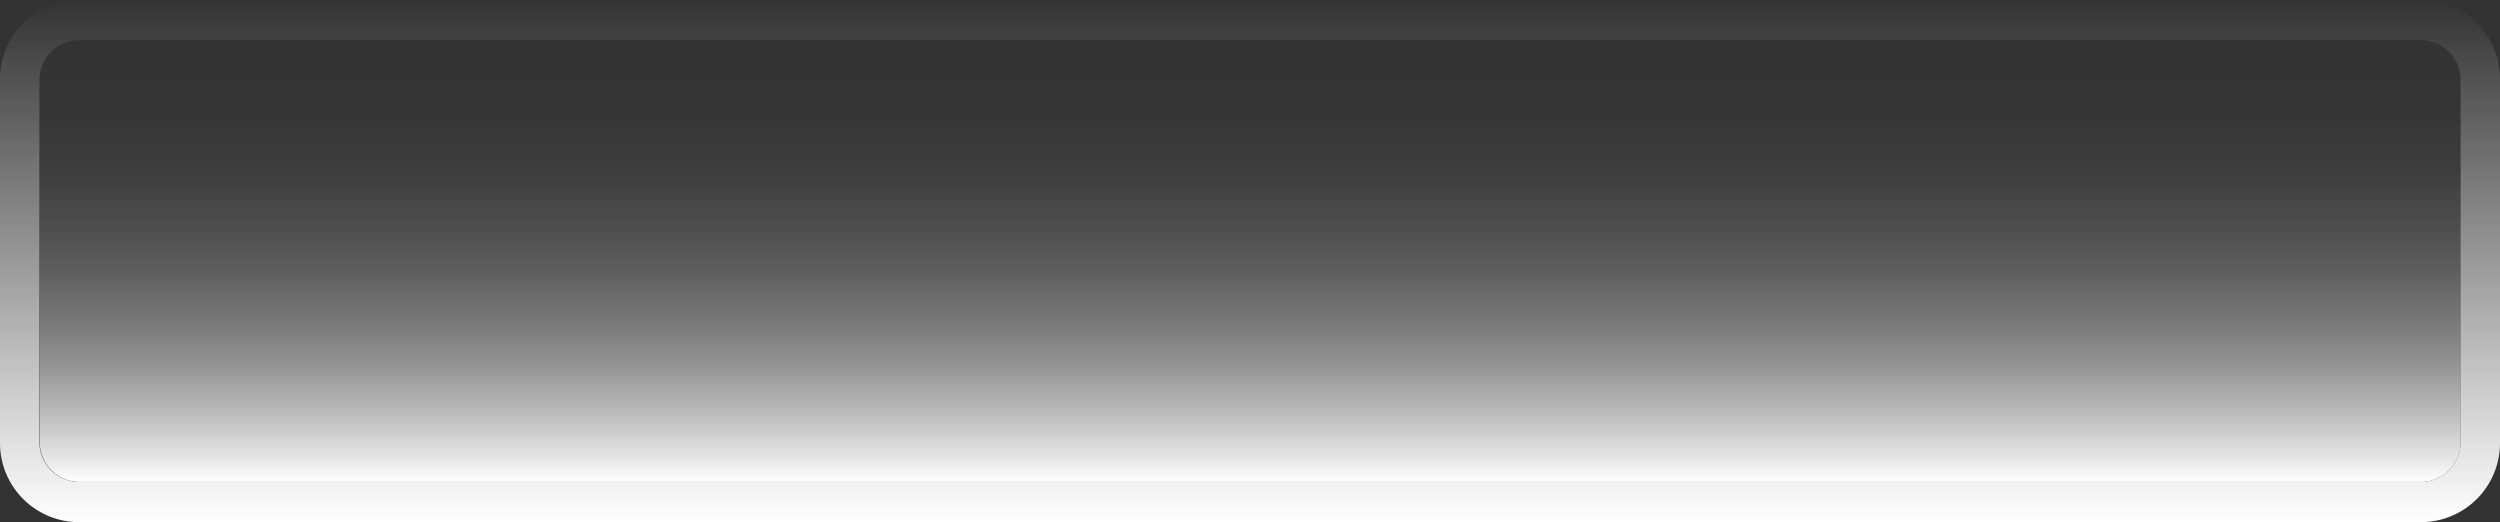 <svg id="圖層_1" data-name="圖層 1" xmlns="http://www.w3.org/2000/svg" xmlns:xlink="http://www.w3.org/1999/xlink" viewBox="0 0 158 33"><rect x="0" y="0" width="158" height="33" fill="#333333" stroke="none"/><defs><style>.cls-1{fill:url(#linear-gradient);}.cls-2{fill:url(#linear-gradient-2);}</style><linearGradient id="linear-gradient" x1="79" y1="33" x2="79" gradientUnits="userSpaceOnUse"><stop offset="0" stop-color="#fff"/><stop offset="1" stop-color="#fff" stop-opacity="0"/></linearGradient><linearGradient id="linear-gradient-2" x1="79" y1="2.54" x2="79" y2="30.46" gradientUnits="userSpaceOnUse"><stop offset="0" stop-color="#fff" stop-opacity="0"/><stop offset="0.16" stop-color="#fff" stop-opacity="0.01"/><stop offset="0.29" stop-color="#fff" stop-opacity="0.05"/><stop offset="0.41" stop-color="#fff" stop-opacity="0.12"/><stop offset="0.52" stop-color="#fff" stop-opacity="0.21"/><stop offset="0.63" stop-color="#fff" stop-opacity="0.33"/><stop offset="0.74" stop-color="#fff" stop-opacity="0.48"/><stop offset="0.84" stop-color="#fff" stop-opacity="0.66"/><stop offset="0.94" stop-color="#fff" stop-opacity="0.86"/><stop offset="1" stop-color="#fff"/></linearGradient></defs><title>help-tab-out</title><path class="cls-1" d="M153,2.54a2.52,2.52,0,0,1,2.51,2.54V27.92A2.52,2.52,0,0,1,153,30.46H5a2.52,2.52,0,0,1-2.51-2.54V5.08A2.52,2.52,0,0,1,5,2.54H153M153,0H5A5,5,0,0,0,0,5.08V27.92A5,5,0,0,0,5,33H153a5,5,0,0,0,5-5.08V5.08A5,5,0,0,0,153,0Z"/><path class="cls-2" d="M153,2.54H5A2.52,2.52,0,0,0,2.51,5.08V27.92A2.52,2.52,0,0,0,5,30.46H153a2.52,2.52,0,0,0,2.51-2.54V5.08A2.52,2.52,0,0,0,153,2.54Z"/></svg>